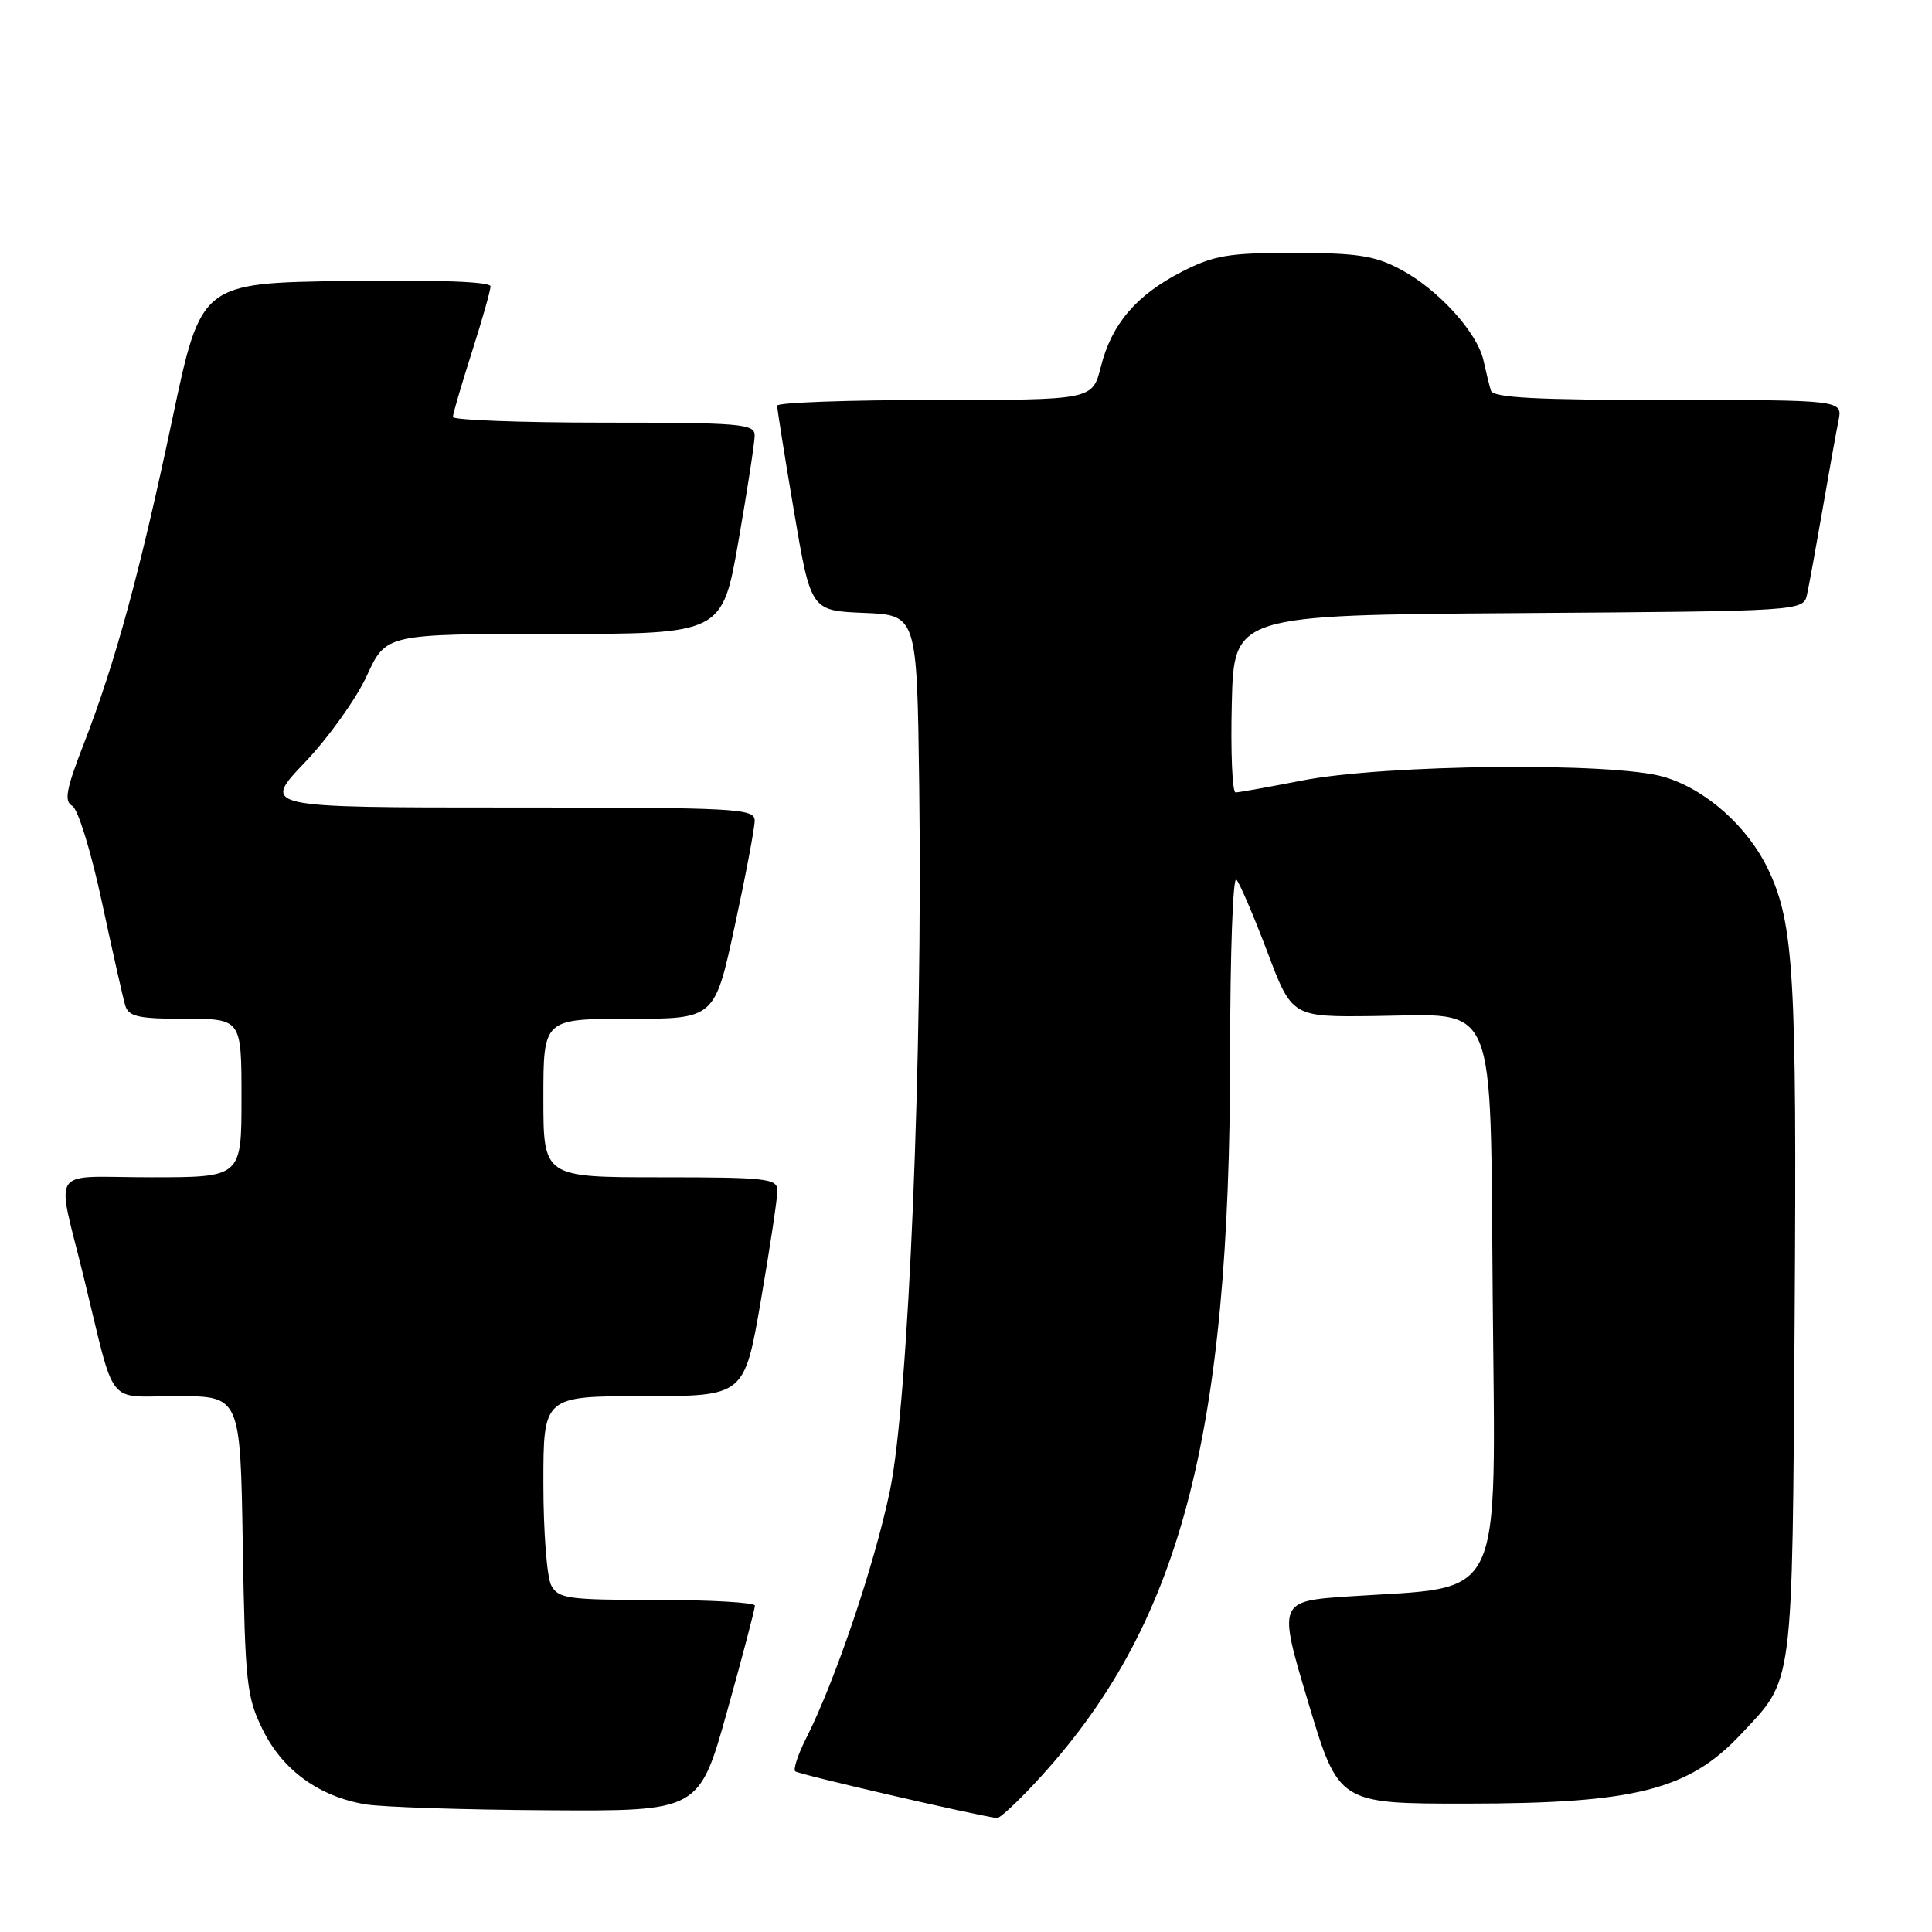<?xml version="1.0" encoding="UTF-8" standalone="no"?>
<!DOCTYPE svg PUBLIC "-//W3C//DTD SVG 1.1//EN" "http://www.w3.org/Graphics/SVG/1.1/DTD/svg11.dtd" >
<svg xmlns="http://www.w3.org/2000/svg" xmlns:xlink="http://www.w3.org/1999/xlink" version="1.1" viewBox="0 0 256 256">
 <g >
 <path fill="currentColor"
d=" M 137.15 236.25 C 156.33 215.68 163.00 190.73 163.00 139.56 C 163.00 126.38 163.37 116.03 163.83 116.55 C 164.29 117.07 166.13 121.38 167.93 126.13 C 171.19 134.76 171.19 134.76 182.06 134.63 C 198.64 134.43 197.43 131.59 197.79 171.84 C 198.15 213.12 199.57 210.15 178.91 211.52 C 169.33 212.16 169.33 212.16 173.35 225.58 C 177.37 239.00 177.37 239.00 194.44 238.99 C 216.67 238.97 223.72 237.19 230.64 229.84 C 237.73 222.29 237.47 224.34 237.80 174.73 C 238.10 129.17 237.70 122.39 234.31 115.24 C 231.59 109.51 225.99 104.54 220.43 102.93 C 213.65 100.96 183.45 101.28 172.50 103.43 C 168.10 104.29 164.15 105.00 163.72 105.00 C 163.29 105.00 163.06 99.71 163.22 93.25 C 163.50 81.50 163.50 81.50 201.23 81.24 C 238.97 80.98 238.97 80.98 239.45 78.74 C 239.72 77.51 240.64 72.45 241.50 67.50 C 242.35 62.55 243.30 57.26 243.61 55.75 C 244.16 53.00 244.16 53.00 221.05 53.00 C 203.43 53.00 197.85 52.70 197.55 51.75 C 197.34 51.06 196.90 49.27 196.57 47.77 C 195.76 44.06 190.57 38.35 185.59 35.70 C 182.18 33.88 179.85 33.52 171.50 33.51 C 162.82 33.50 160.86 33.83 156.65 35.98 C 150.58 39.08 147.30 42.91 145.87 48.59 C 144.76 53.00 144.76 53.00 123.88 53.00 C 112.40 53.00 102.99 53.34 102.98 53.75 C 102.97 54.16 103.97 60.44 105.20 67.71 C 107.44 80.92 107.44 80.92 114.47 81.21 C 121.50 81.50 121.50 81.50 121.80 104.00 C 122.28 139.99 120.39 185.55 117.93 197.47 C 115.91 207.23 110.68 222.70 106.81 230.35 C 105.74 232.46 105.09 234.42 105.37 234.71 C 105.76 235.10 128.64 240.40 132.11 240.91 C 132.45 240.96 134.72 238.86 137.15 236.25 Z  M 96.35 226.75 C 98.39 219.46 100.04 213.16 100.03 212.75 C 100.01 212.34 94.17 212.00 87.04 212.00 C 75.24 212.00 73.98 211.83 73.04 210.07 C 72.47 209.00 72.00 202.93 72.00 196.57 C 72.00 185.00 72.00 185.00 85.32 185.00 C 98.64 185.00 98.64 185.00 100.83 172.25 C 102.04 165.24 103.02 158.71 103.01 157.75 C 103.00 156.16 101.59 156.00 87.50 156.00 C 72.00 156.00 72.00 156.00 72.00 145.50 C 72.00 135.00 72.00 135.00 83.35 135.00 C 94.70 135.00 94.70 135.00 97.35 122.74 C 98.81 116.00 100.00 109.70 100.00 108.74 C 100.00 107.12 97.71 107.00 67.35 107.00 C 34.70 107.00 34.70 107.00 40.39 101.03 C 43.52 97.75 47.22 92.57 48.61 89.53 C 51.15 84.00 51.15 84.00 73.42 84.00 C 95.70 84.00 95.70 84.00 97.85 71.69 C 99.03 64.92 100.00 58.62 100.00 57.69 C 100.00 56.16 98.12 56.00 80.00 56.00 C 69.00 56.00 60.01 55.66 60.01 55.25 C 60.02 54.84 61.14 51.00 62.51 46.71 C 63.88 42.43 65.00 38.48 65.00 37.94 C 65.00 37.32 57.91 37.06 45.82 37.23 C 26.64 37.50 26.64 37.50 22.84 55.50 C 18.53 75.88 15.29 87.77 11.10 98.57 C 8.76 104.59 8.47 106.16 9.57 106.78 C 10.34 107.21 12.06 112.81 13.50 119.52 C 14.92 126.11 16.31 132.29 16.60 133.25 C 17.05 134.71 18.36 135.00 24.57 135.00 C 32.00 135.00 32.00 135.00 32.00 145.50 C 32.00 156.00 32.00 156.00 19.98 156.00 C 6.23 156.00 7.43 154.17 11.16 169.50 C 15.39 186.83 13.93 185.00 23.46 185.00 C 31.85 185.00 31.85 185.00 32.17 204.75 C 32.48 223.03 32.67 224.85 34.82 229.21 C 37.46 234.57 42.30 238.07 48.46 239.09 C 50.68 239.45 61.53 239.81 72.57 239.87 C 92.64 240.00 92.64 240.00 96.35 226.75 Z "/>
</g>
</svg>
